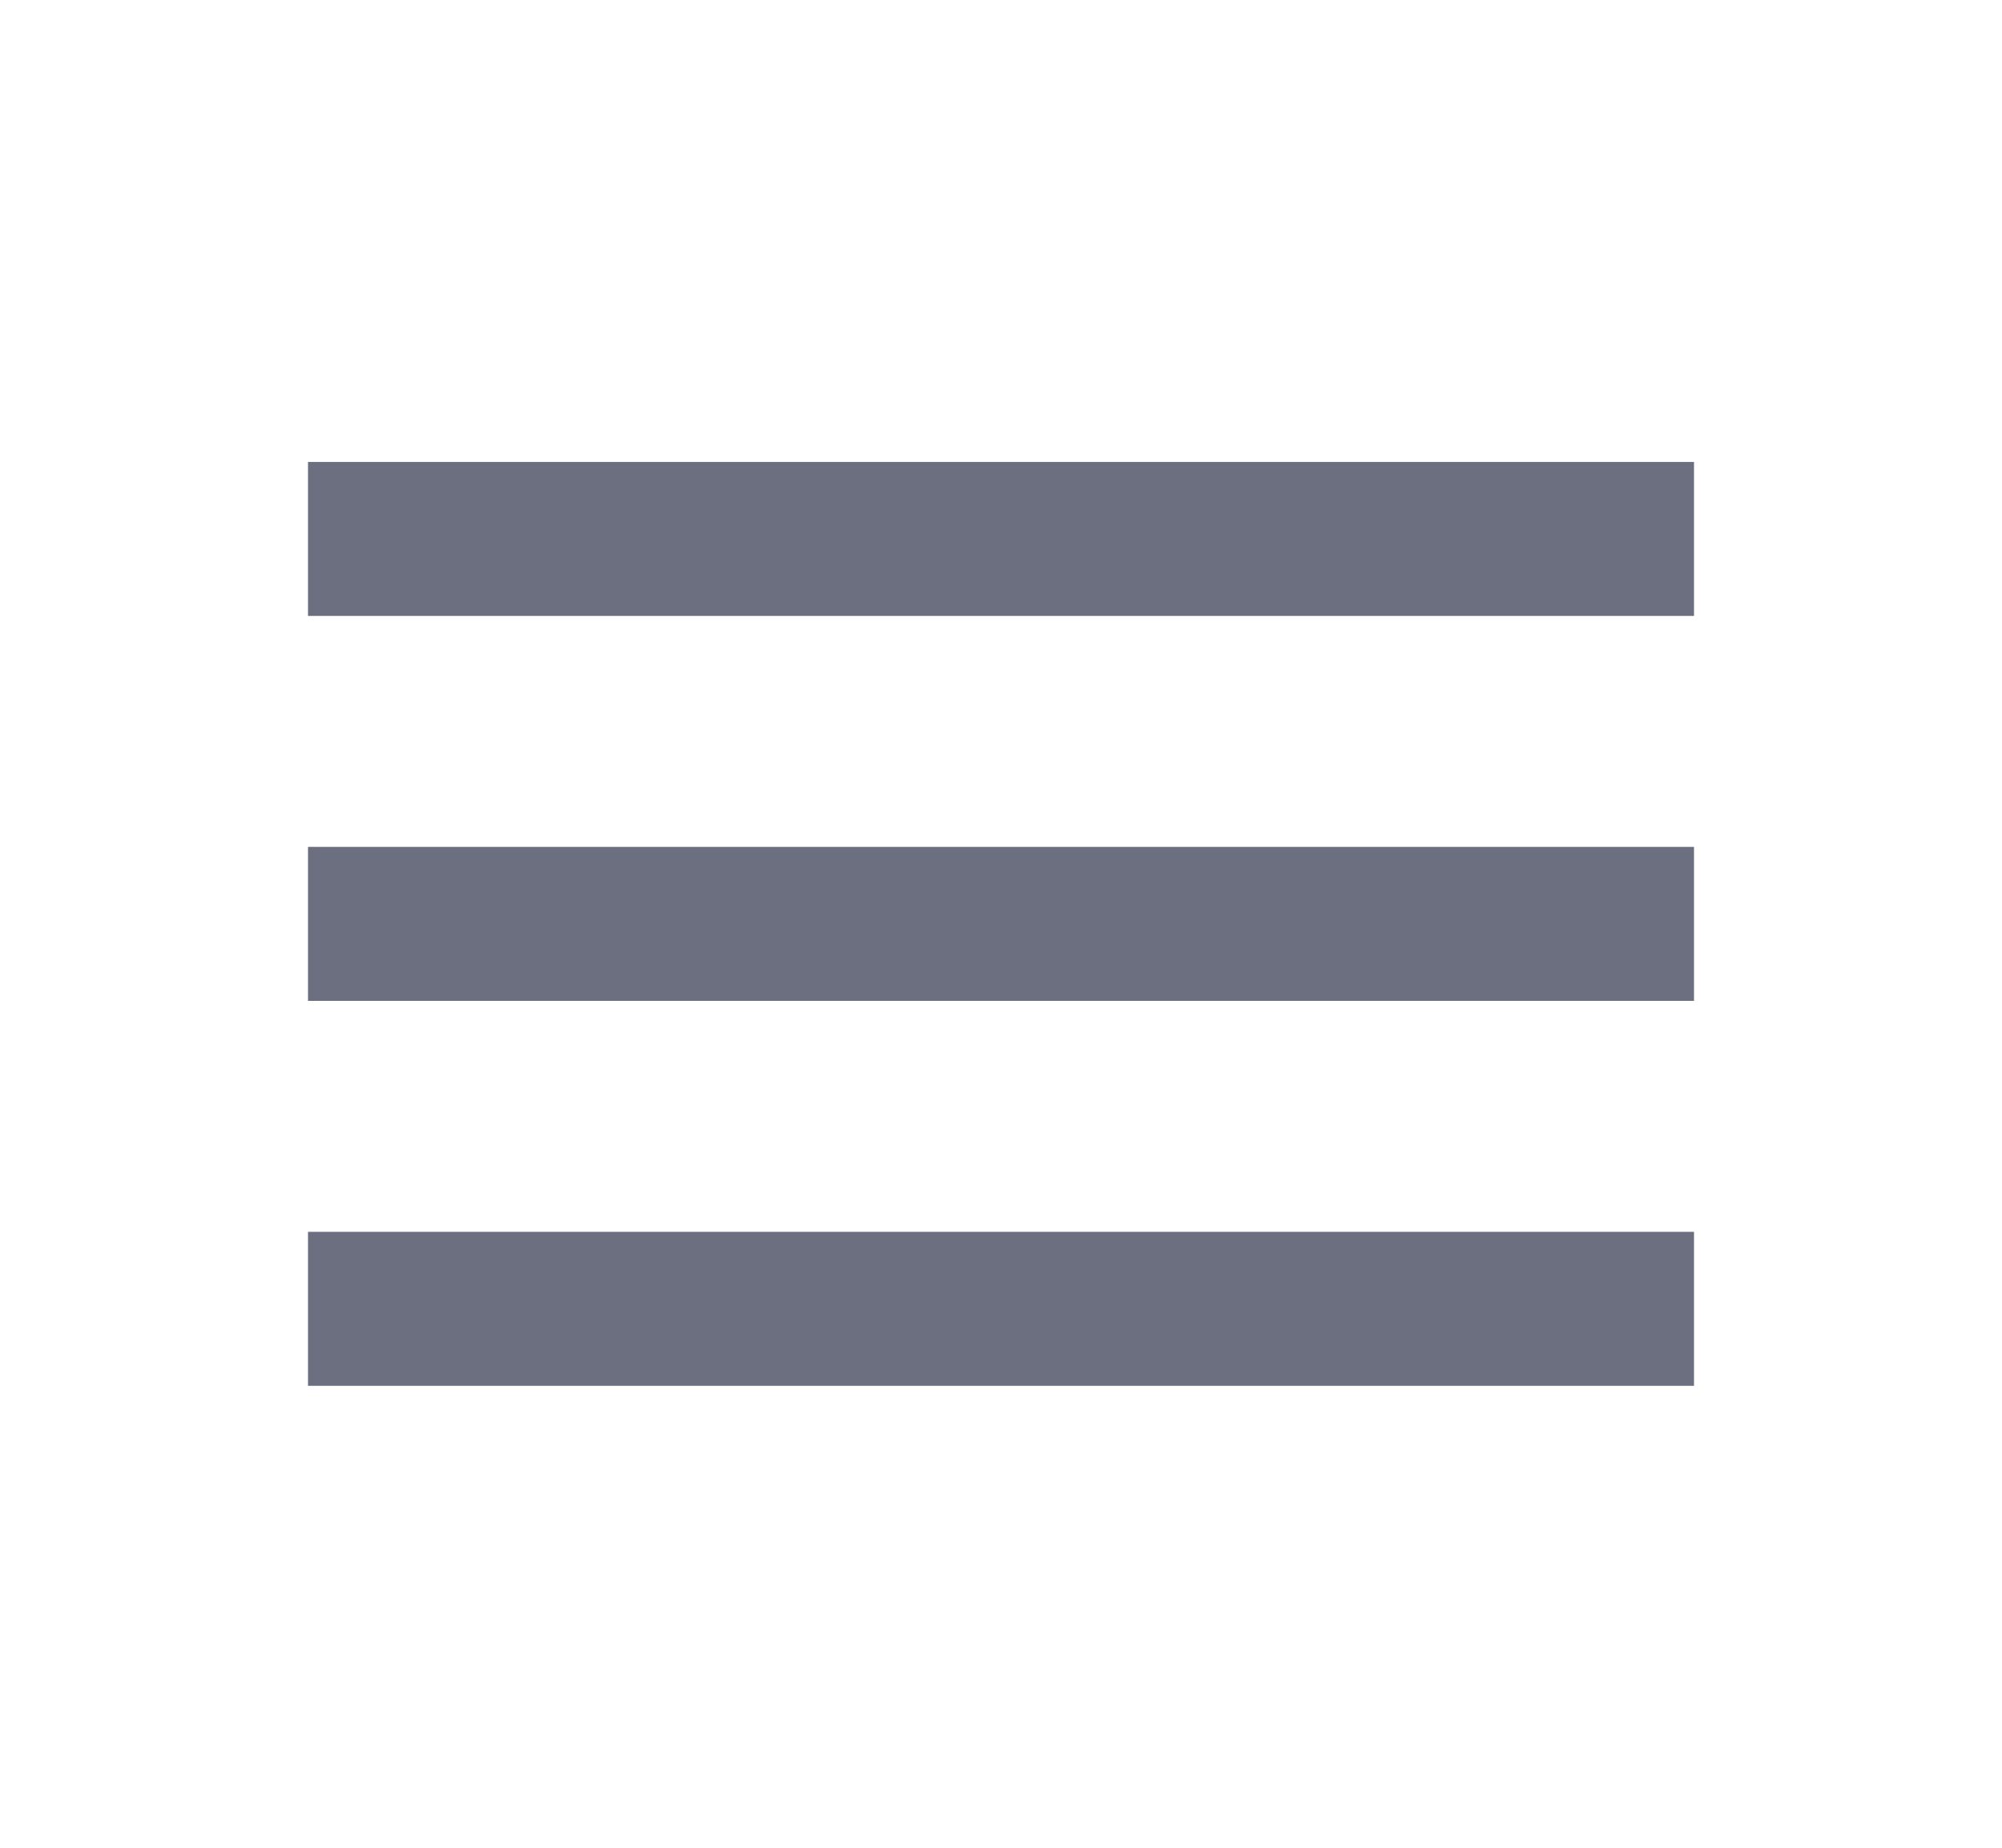 <svg xmlns="http://www.w3.org/2000/svg" width="13" height="12" fill="none" viewBox="0 0 13 12">
  <path fill="#6C6F80" fill-rule="evenodd" d="M2 3h9v1H2V3Zm0 2.5h9v1H2v-1ZM2 8h9v1H2V8Z" clip-rule="evenodd"/>
</svg>
